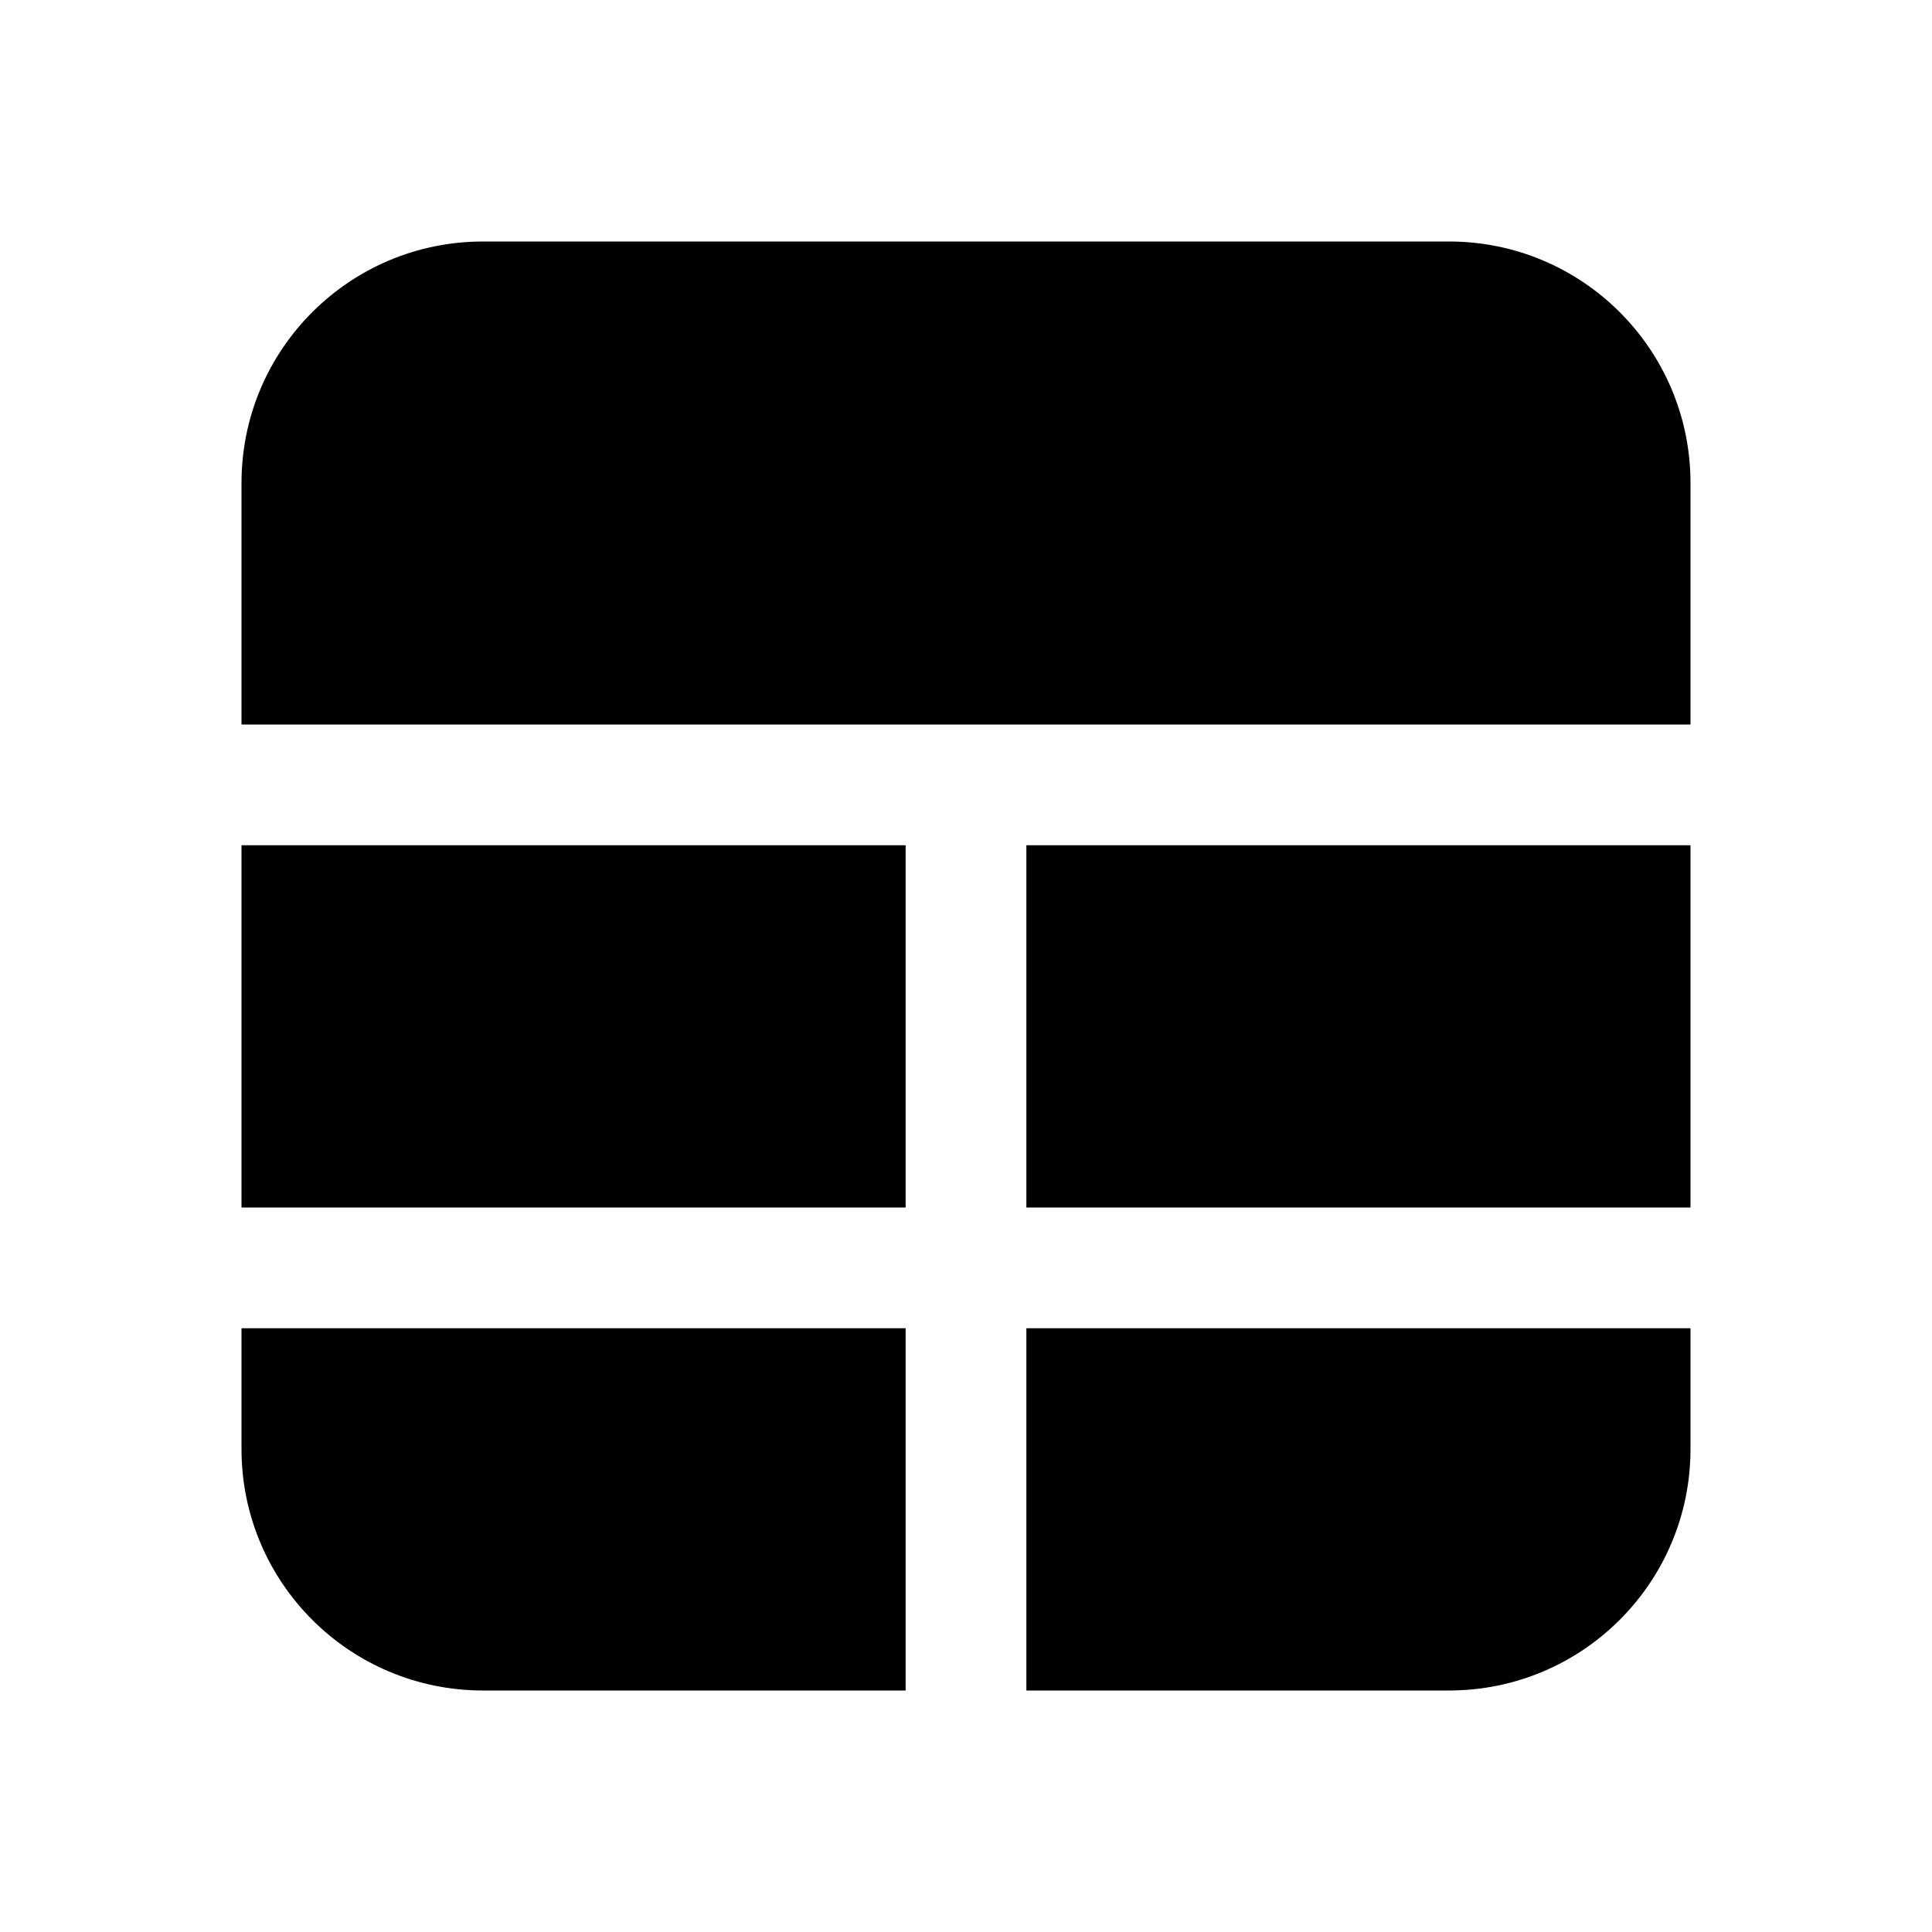 <svg width="16" height="16" viewBox="0 0 16 16" fill="none" xmlns="http://www.w3.org/2000/svg">
<path fill-rule="evenodd" clip-rule="evenodd" d="M4 2C2.895 2 2 2.895 2 4V6H14V4C14 2.895 13.105 2 12 2H4ZM14 7H8.5V10H14V7ZM14 11H8.5V14H12C13.105 14 14 13.105 14 12V11ZM7.5 14V11H2V12C2 13.105 2.895 14 4 14H7.5ZM2 10H7.5V7H2V10Z" fill="black"/>
</svg>
